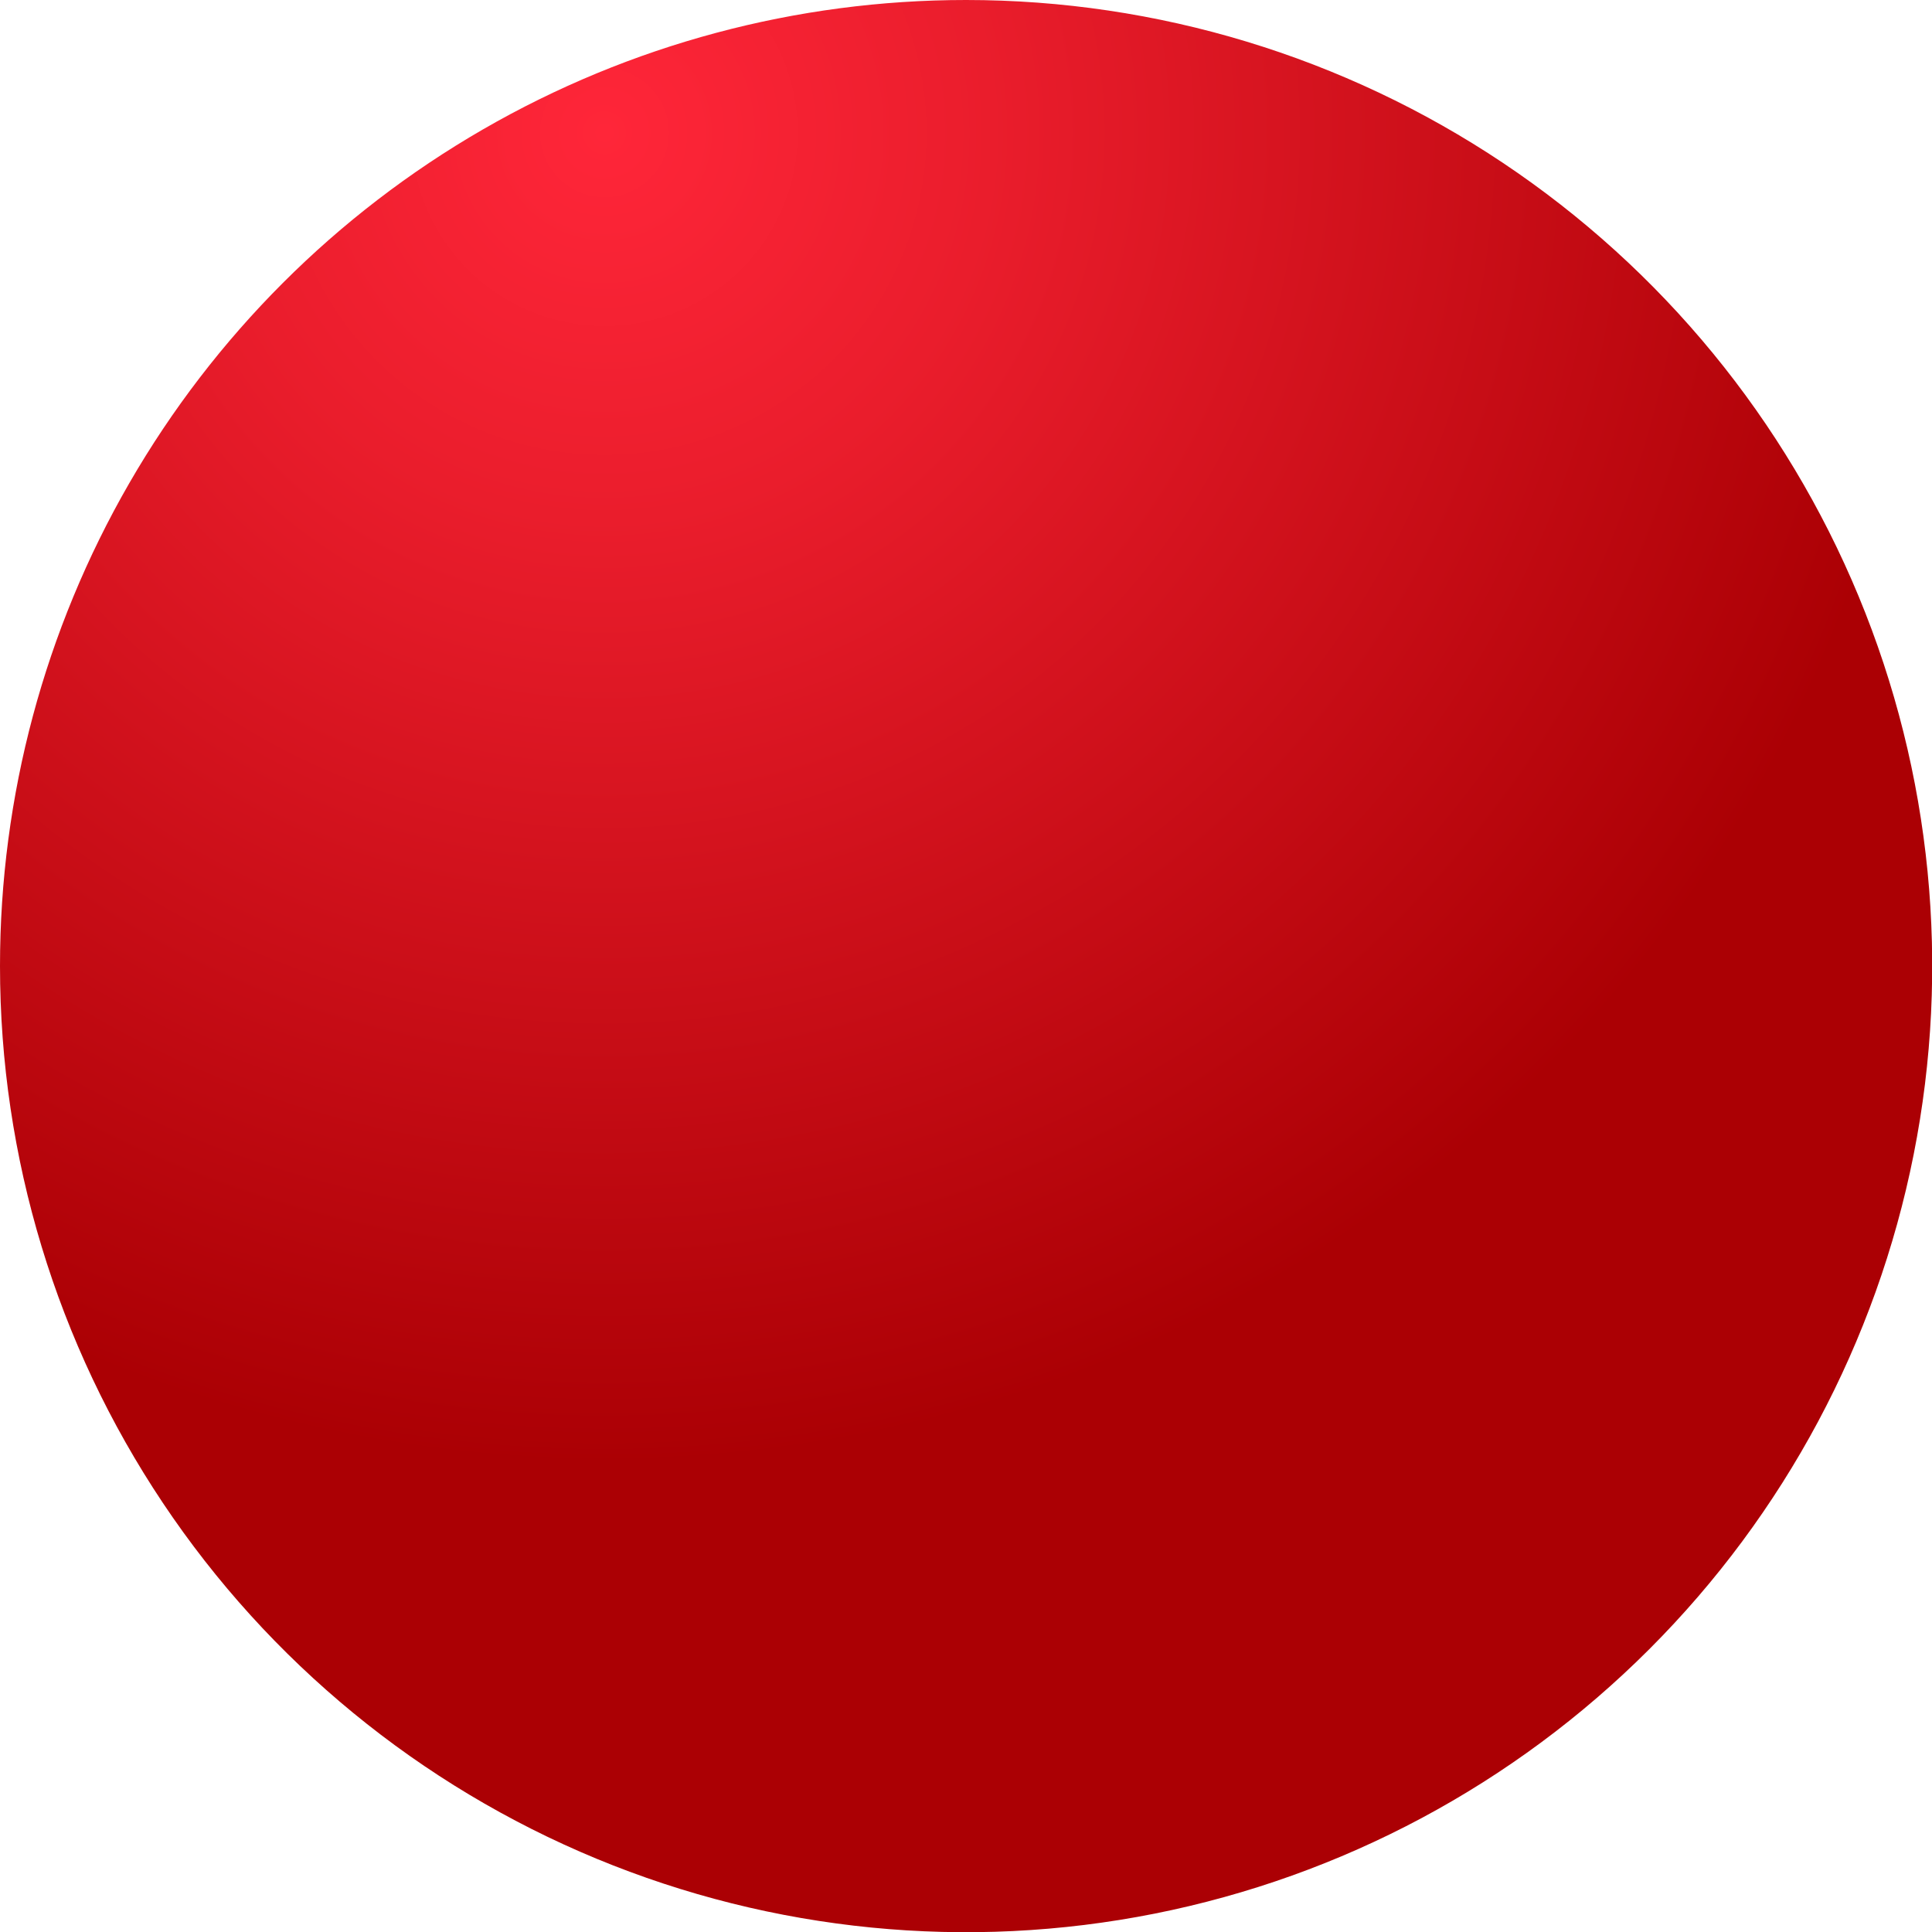 <svg xmlns="http://www.w3.org/2000/svg" xmlns:xlink="http://www.w3.org/1999/xlink" viewBox="0 0 93.77 93.77"><defs><style>.cls-1{fill:none;}.cls-2{clip-path:url(#clip-path);}.cls-3{fill:url(#radial-gradient);}</style><clipPath id="clip-path" transform="translate(0 0)"><path class="cls-1" d="M0,46.89A46.89,46.89,0,1,0,46.89,0,46.88,46.88,0,0,0,0,46.89"/></clipPath><radialGradient id="radial-gradient" cx="-370.93" cy="2778.07" r="1" gradientTransform="matrix(64.13, 0, 0, -64.13, 23817.11, 178165.32)" gradientUnits="userSpaceOnUse"><stop offset="0" stop-color="#ff2639"/><stop offset="0.29" stop-color="#ea1d2c"/><stop offset="0.9" stop-color="#b4040a"/><stop offset="1" stop-color="#ab0004"/></radialGradient></defs><title>Asset 5</title><g id="Layer_2" data-name="Layer 2"><g id="Layer_1-2" data-name="Layer 1"><g class="cls-2"><rect class="cls-3" width="93.77" height="93.77"/></g></g></g></svg>